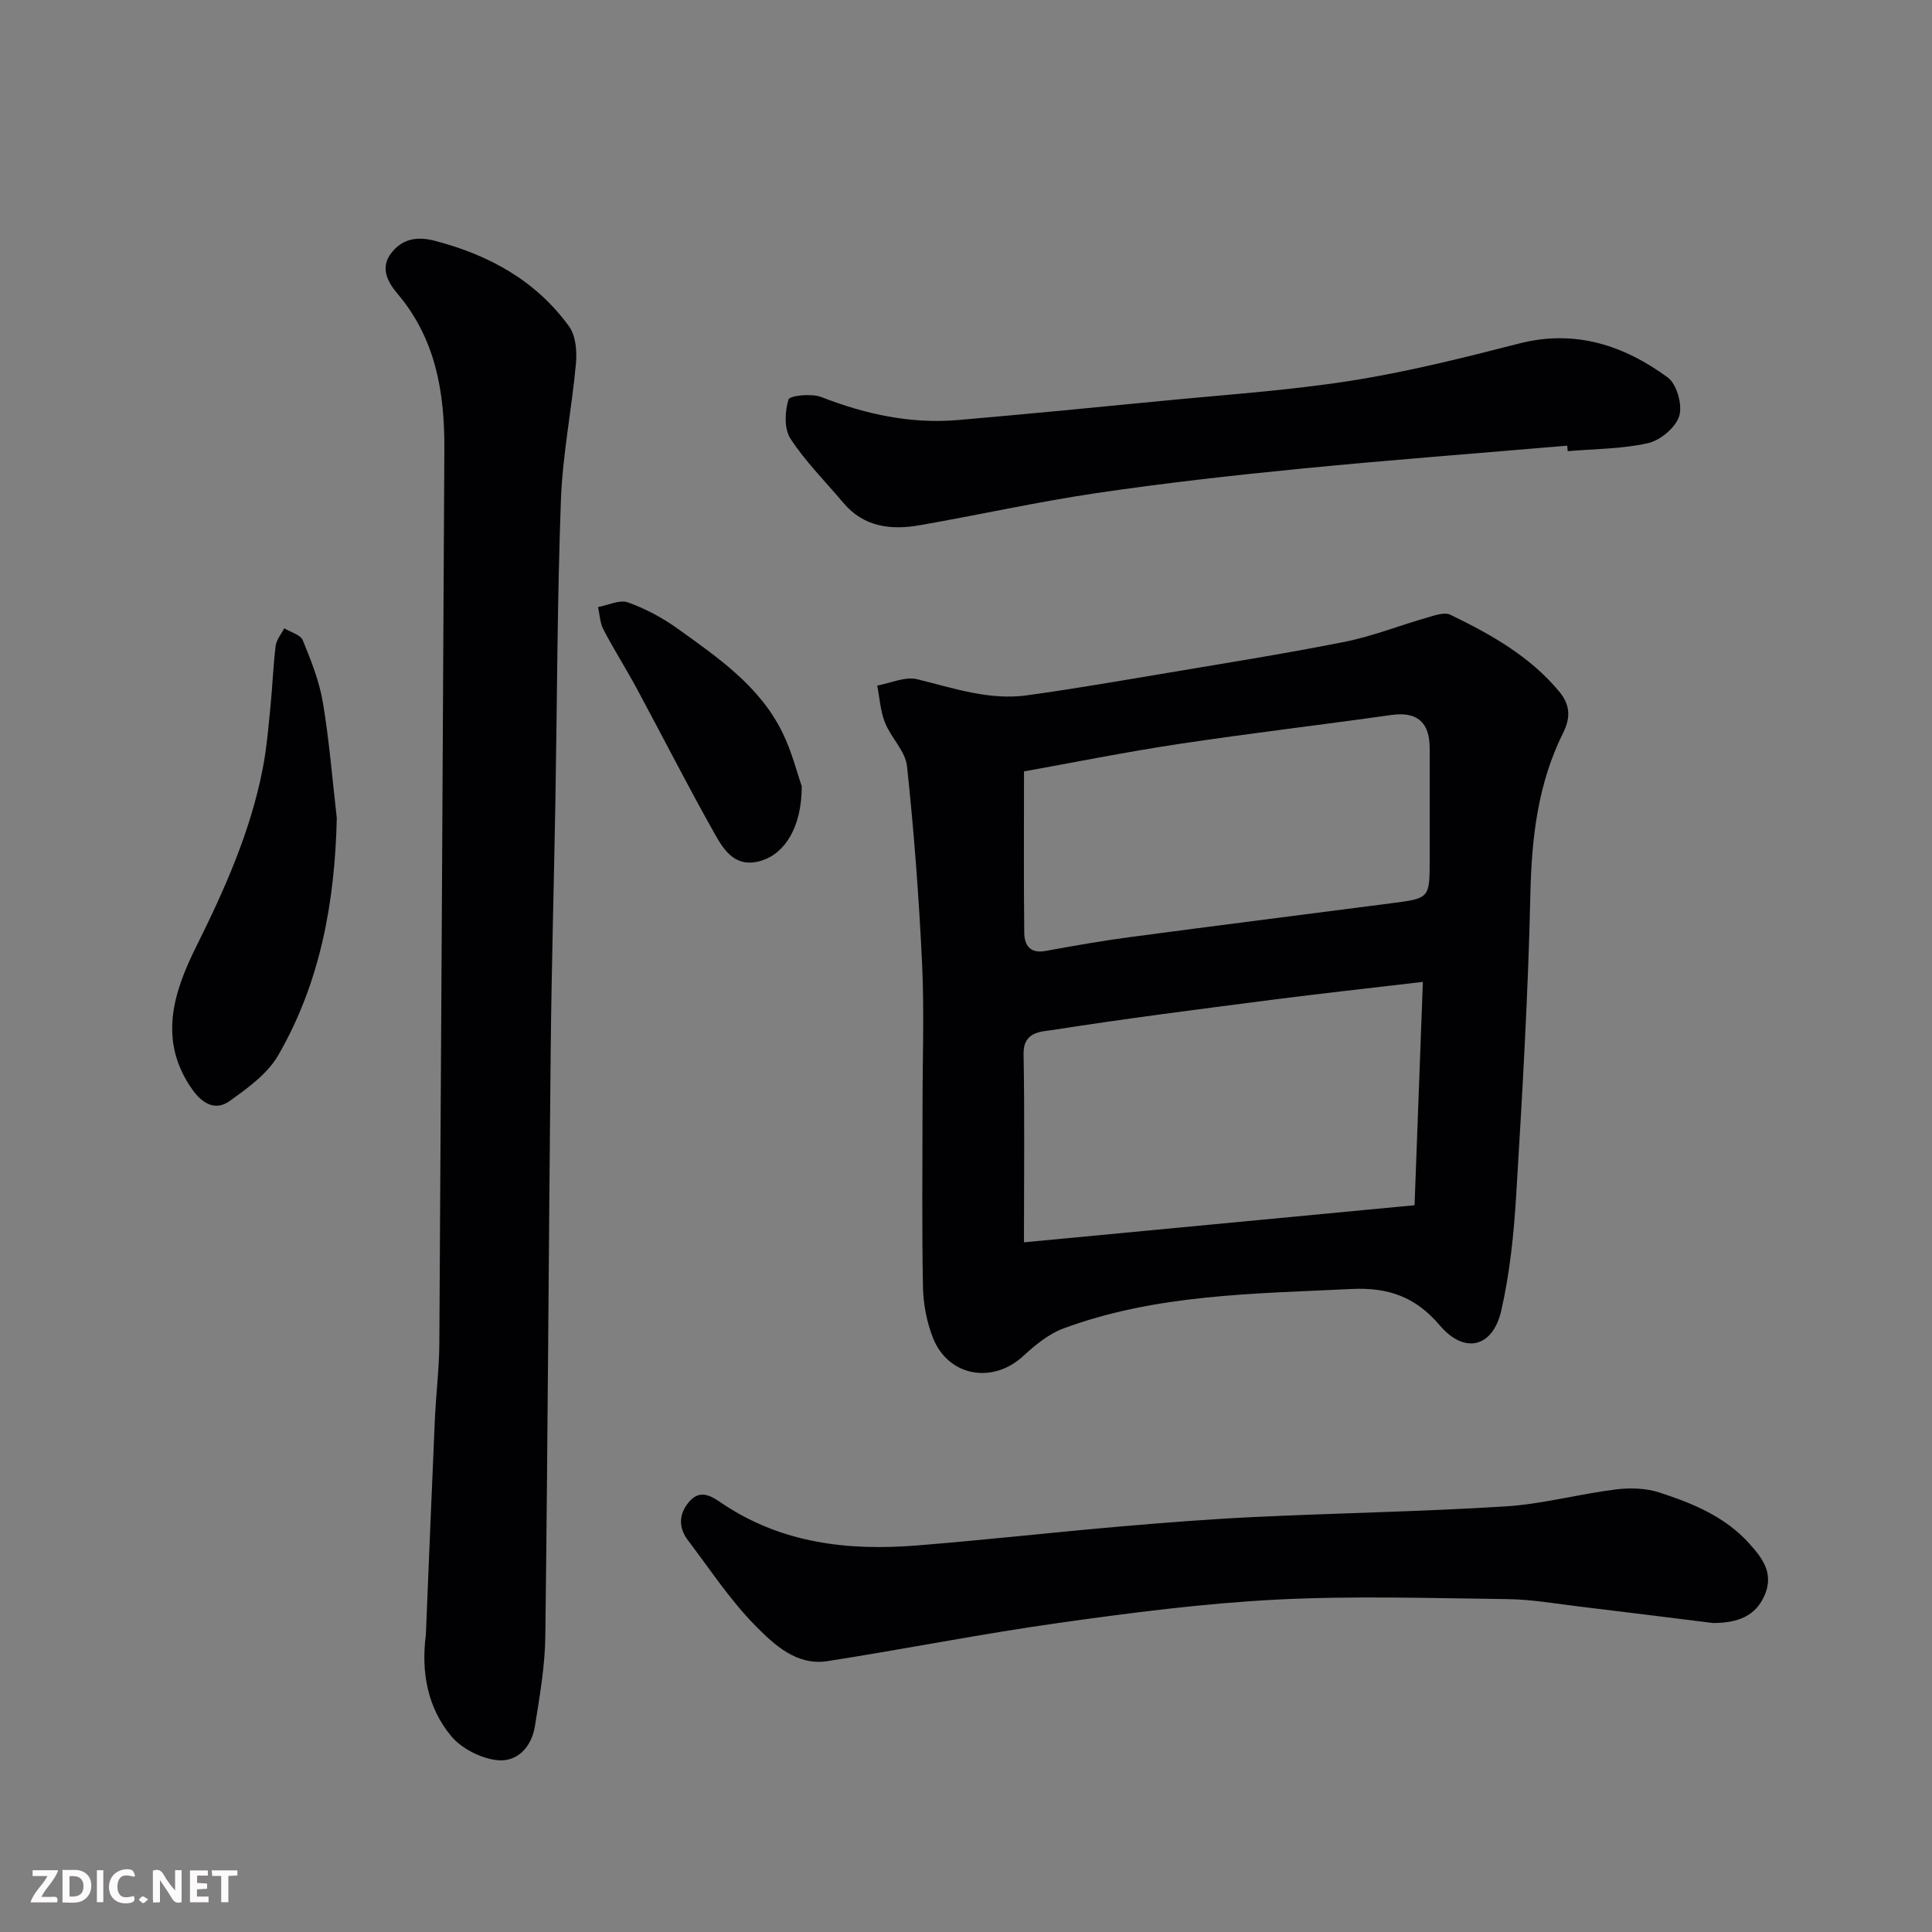 <svg enable-background="new 0 0 400 400" viewBox="0 0 400 400" xmlns="http://www.w3.org/2000/svg"><rect x="0" y="0" width="400" height="400" fill="#808080" stroke="none"/><path d="m191 228.99c0-9.83.37-19.68-.09-29.48-.65-13.64-1.67-27.28-3.12-40.86-.33-3.14-3.32-5.91-4.57-9.06-.95-2.38-1.1-5.09-1.6-7.65 2.78-.5 5.79-1.93 8.29-1.31 7.5 1.84 14.86 4.41 22.71 3.33 9.06-1.25 18.07-2.79 27.09-4.31 12.87-2.17 25.77-4.21 38.56-6.74 5.86-1.16 11.5-3.42 17.28-5.07 1.53-.44 3.51-1.15 4.72-.57 8.36 4.05 16.43 8.55 22.55 15.91 2.43 2.91 2.26 5.64.82 8.53-5.25 10.54-6.53 21.71-6.79 33.37-.46 20.81-1.68 41.61-2.94 62.39-.48 7.98-1.31 16.03-3.07 23.8-1.75 7.76-7.65 9.15-12.76 3.12-4.98-5.87-10.64-7.89-18.23-7.52-20.16.99-40.42 1.05-59.68 8.17-3.07 1.14-5.87 3.46-8.34 5.73-6.34 5.84-15.55 4.21-18.69-3.83-1.28-3.27-1.98-6.96-2.05-10.47-.24-12.48-.09-24.98-.09-37.48zm21 28.22c27.99-2.66 54.27-5.16 80.87-7.68.57-15.3 1.14-30.61 1.72-46.24-11.29 1.33-21.38 2.43-31.43 3.73-15.09 1.95-30.2 3.87-45.23 6.23-2.26.35-6.09.27-6.01 4.92.23 12.73.08 25.47.08 39.04zm.01-97.5c0 11.93-.07 22.68.05 33.42.03 2.57 1.21 4.34 4.38 3.76 5.77-1.05 11.54-2.08 17.35-2.85 18.15-2.42 36.32-4.7 54.48-7.06 7.73-1 7.73-1.02 7.73-9.14 0-7.66.01-15.31 0-22.97-.01-5.43-2.71-7.58-7.93-6.84-14.72 2.08-29.49 3.81-44.19 6.03-10.92 1.65-21.76 3.84-31.87 5.65z" fill="#010103"/><path d="m88.17 338.47c.61-14.77 1.2-29.63 1.86-44.5.23-5.27.9-10.53.93-15.8.39-61.75.7-123.49 1.04-185.24.06-11.69-1.8-22.78-9.67-32.08-2.14-2.53-3.66-5.44-1.32-8.46 2.21-2.85 5.18-3.53 8.96-2.55 11.26 2.93 20.96 8.24 27.85 17.74 1.39 1.91 1.65 5.11 1.43 7.63-.86 9.46-2.77 18.86-3.12 28.32-.76 20.75-.78 41.52-1.14 62.28-.3 17.1-.79 34.19-.97 51.29-.42 40.59-.61 81.18-1.12 121.76-.08 6.18-1.17 12.38-2.15 18.52-.69 4.32-3.68 7.57-7.97 7.03-3.34-.42-7.25-2.42-9.38-4.98-4.89-5.9-6.24-13.22-5.23-20.96z" fill="#010103"/><path d="m354.67 336.03c-8.86-1.1-18.13-2.27-27.4-3.38-5.05-.6-10.11-1.51-15.17-1.57-15.99-.2-32.03-.71-47.98.11-15.04.78-30.06 2.73-44.99 4.83-15.99 2.25-31.86 5.42-47.82 7.9-6.38.99-11.01-3.39-14.88-7.3-5.25-5.31-9.42-11.7-13.97-17.68-2.05-2.69-1.95-5.54.28-8.09 2.4-2.75 4.91-.83 6.88.49 12.29 8.22 26 9.77 40.21 8.63 13.92-1.11 27.8-2.68 41.71-3.89 9.52-.83 19.05-1.57 28.6-2.02 17.19-.81 34.42-1.1 51.59-2.18 7.62-.48 15.13-2.55 22.74-3.5 3-.38 6.33-.29 9.17.65 6.82 2.24 13.46 4.92 18.52 10.53 2.85 3.16 5.03 6.17 3.27 10.52-1.88 4.59-5.75 5.94-10.76 5.95z" fill="#010103"/><path d="m324.49 92.27c-18.37 1.57-36.76 2.96-55.11 4.76-14.18 1.39-28.35 2.99-42.44 5.07-12.24 1.81-24.35 4.52-36.55 6.65-5.93 1.03-11.55.39-15.79-4.65-3.7-4.4-7.83-8.51-10.95-13.29-1.32-2.03-1.17-5.61-.4-8.09.26-.84 4.77-1.3 6.79-.52 9.17 3.58 18.54 5.61 28.37 4.76 14.07-1.22 28.13-2.58 42.18-3.96 13.06-1.28 26.19-2.14 39.14-4.18 11.7-1.84 23.26-4.74 34.75-7.69 11.62-2.99 21.69.35 30.81 7.02 1.87 1.37 3.08 5.69 2.38 7.97-.73 2.38-3.89 5.04-6.43 5.62-5.4 1.23-11.1 1.19-16.67 1.67-.01-.37-.04-.75-.08-1.14z" fill="#010103"/><path d="m69.73 169.38c-.4 17.4-3.41 34.03-12.14 49.12-2.22 3.84-6.33 6.8-10.07 9.47-2.91 2.08-5.62.54-7.68-2.37-7.15-10.1-3.97-20.05.78-29.61 5.9-11.85 11.24-23.83 13.78-36.88.81-4.16 1.16-8.42 1.58-12.65.43-4.24.57-8.51 1.09-12.74.16-1.27 1.16-2.43 1.78-3.64 1.32.81 3.37 1.33 3.84 2.48 1.71 4.17 3.42 8.48 4.16 12.89 1.33 7.92 1.96 15.95 2.88 23.93z" fill="#010103"/><path d="m165.99 162.77c.01 8.48-3.49 13.94-8.38 15.43-5.25 1.6-7.63-2.01-9.56-5.43-5.59-9.91-10.74-20.06-16.14-30.08-2.24-4.16-4.78-8.16-6.97-12.34-.72-1.37-.77-3.1-1.12-4.66 2.08-.38 4.45-1.59 6.18-.97 3.63 1.29 7.17 3.19 10.32 5.45 8.34 5.99 16.94 11.87 21.65 21.44 1.98 4.01 3.07 8.46 4.02 11.16z" fill="#010103"/><g fill="#fcfafa"><path d="m37.59 393.81c-.92.31-1.52.05-2-.78-.7-1.2-1.52-2.34-2.47-3.78v4.59c-.55.03-.95.05-1.41.07-.03-.37-.06-.64-.06-.91 0-1.91 0-3.81 0-5.7 1.13-.41 1.77-.03 2.29.91.62 1.11 1.38 2.14 2.31 3.19v-4.2h1.35v6.61z"/><path d="m12.94 393.88v-6.75c1.9.19 3.93-.54 5.37 1.29.8 1.01.78 2.88.03 3.97-1.37 1.97-3.4 1.51-5.4 1.49m1.45-1.22c2.04.12 2.92-.58 2.89-2.21-.03-1.51-.98-2.19-2.89-2z"/><path d="m11.81 393.87h-5.49c.68-2.18 2.47-3.48 3.51-5.45h-3.08v-1.21h5.29c-.71 2.13-2.44 3.48-3.47 5.51.86 0 1.63.04 2.39-.01.79-.05 1.14.21.85 1.16"/><path d="m39.33 393.86v-6.61h3.7v1.07h-2.22v1.52c.68.04 1.34.09 2.07.13v1.07c-.72.05-1.38.09-2.1.14v1.48h2.4v1.19h-3.84z"/><path d="m27.71 388.56c-1.15-.3-2.46-.61-3.1.64-.37.73-.41 1.93-.06 2.67.63 1.35 1.99.93 3.17.68.35.94-.01 1.32-.93 1.46-1.62.25-3.05-.27-3.76-1.48-.73-1.24-.6-3.03.31-4.17.88-1.11 2.71-1.7 4-1.16.32.13.44.74.65 1.12-.1.08-.19.16-.28.24"/><path d="m49.15 387.24v1.07c-.59.02-1.17.05-1.87.08v5.44h-1.48v-5.44h-1.85c-.05-.4-.08-.73-.13-1.15z"/><path d="m20.06 387.21h1.33v6.62h-1.33z"/><path d="m30.68 393.25c-.49.38-.8.79-1.05.76-.32-.05-.6-.45-.9-.7.26-.24.51-.64.8-.67.29-.04.62.3 1.15.61"/></g></svg>